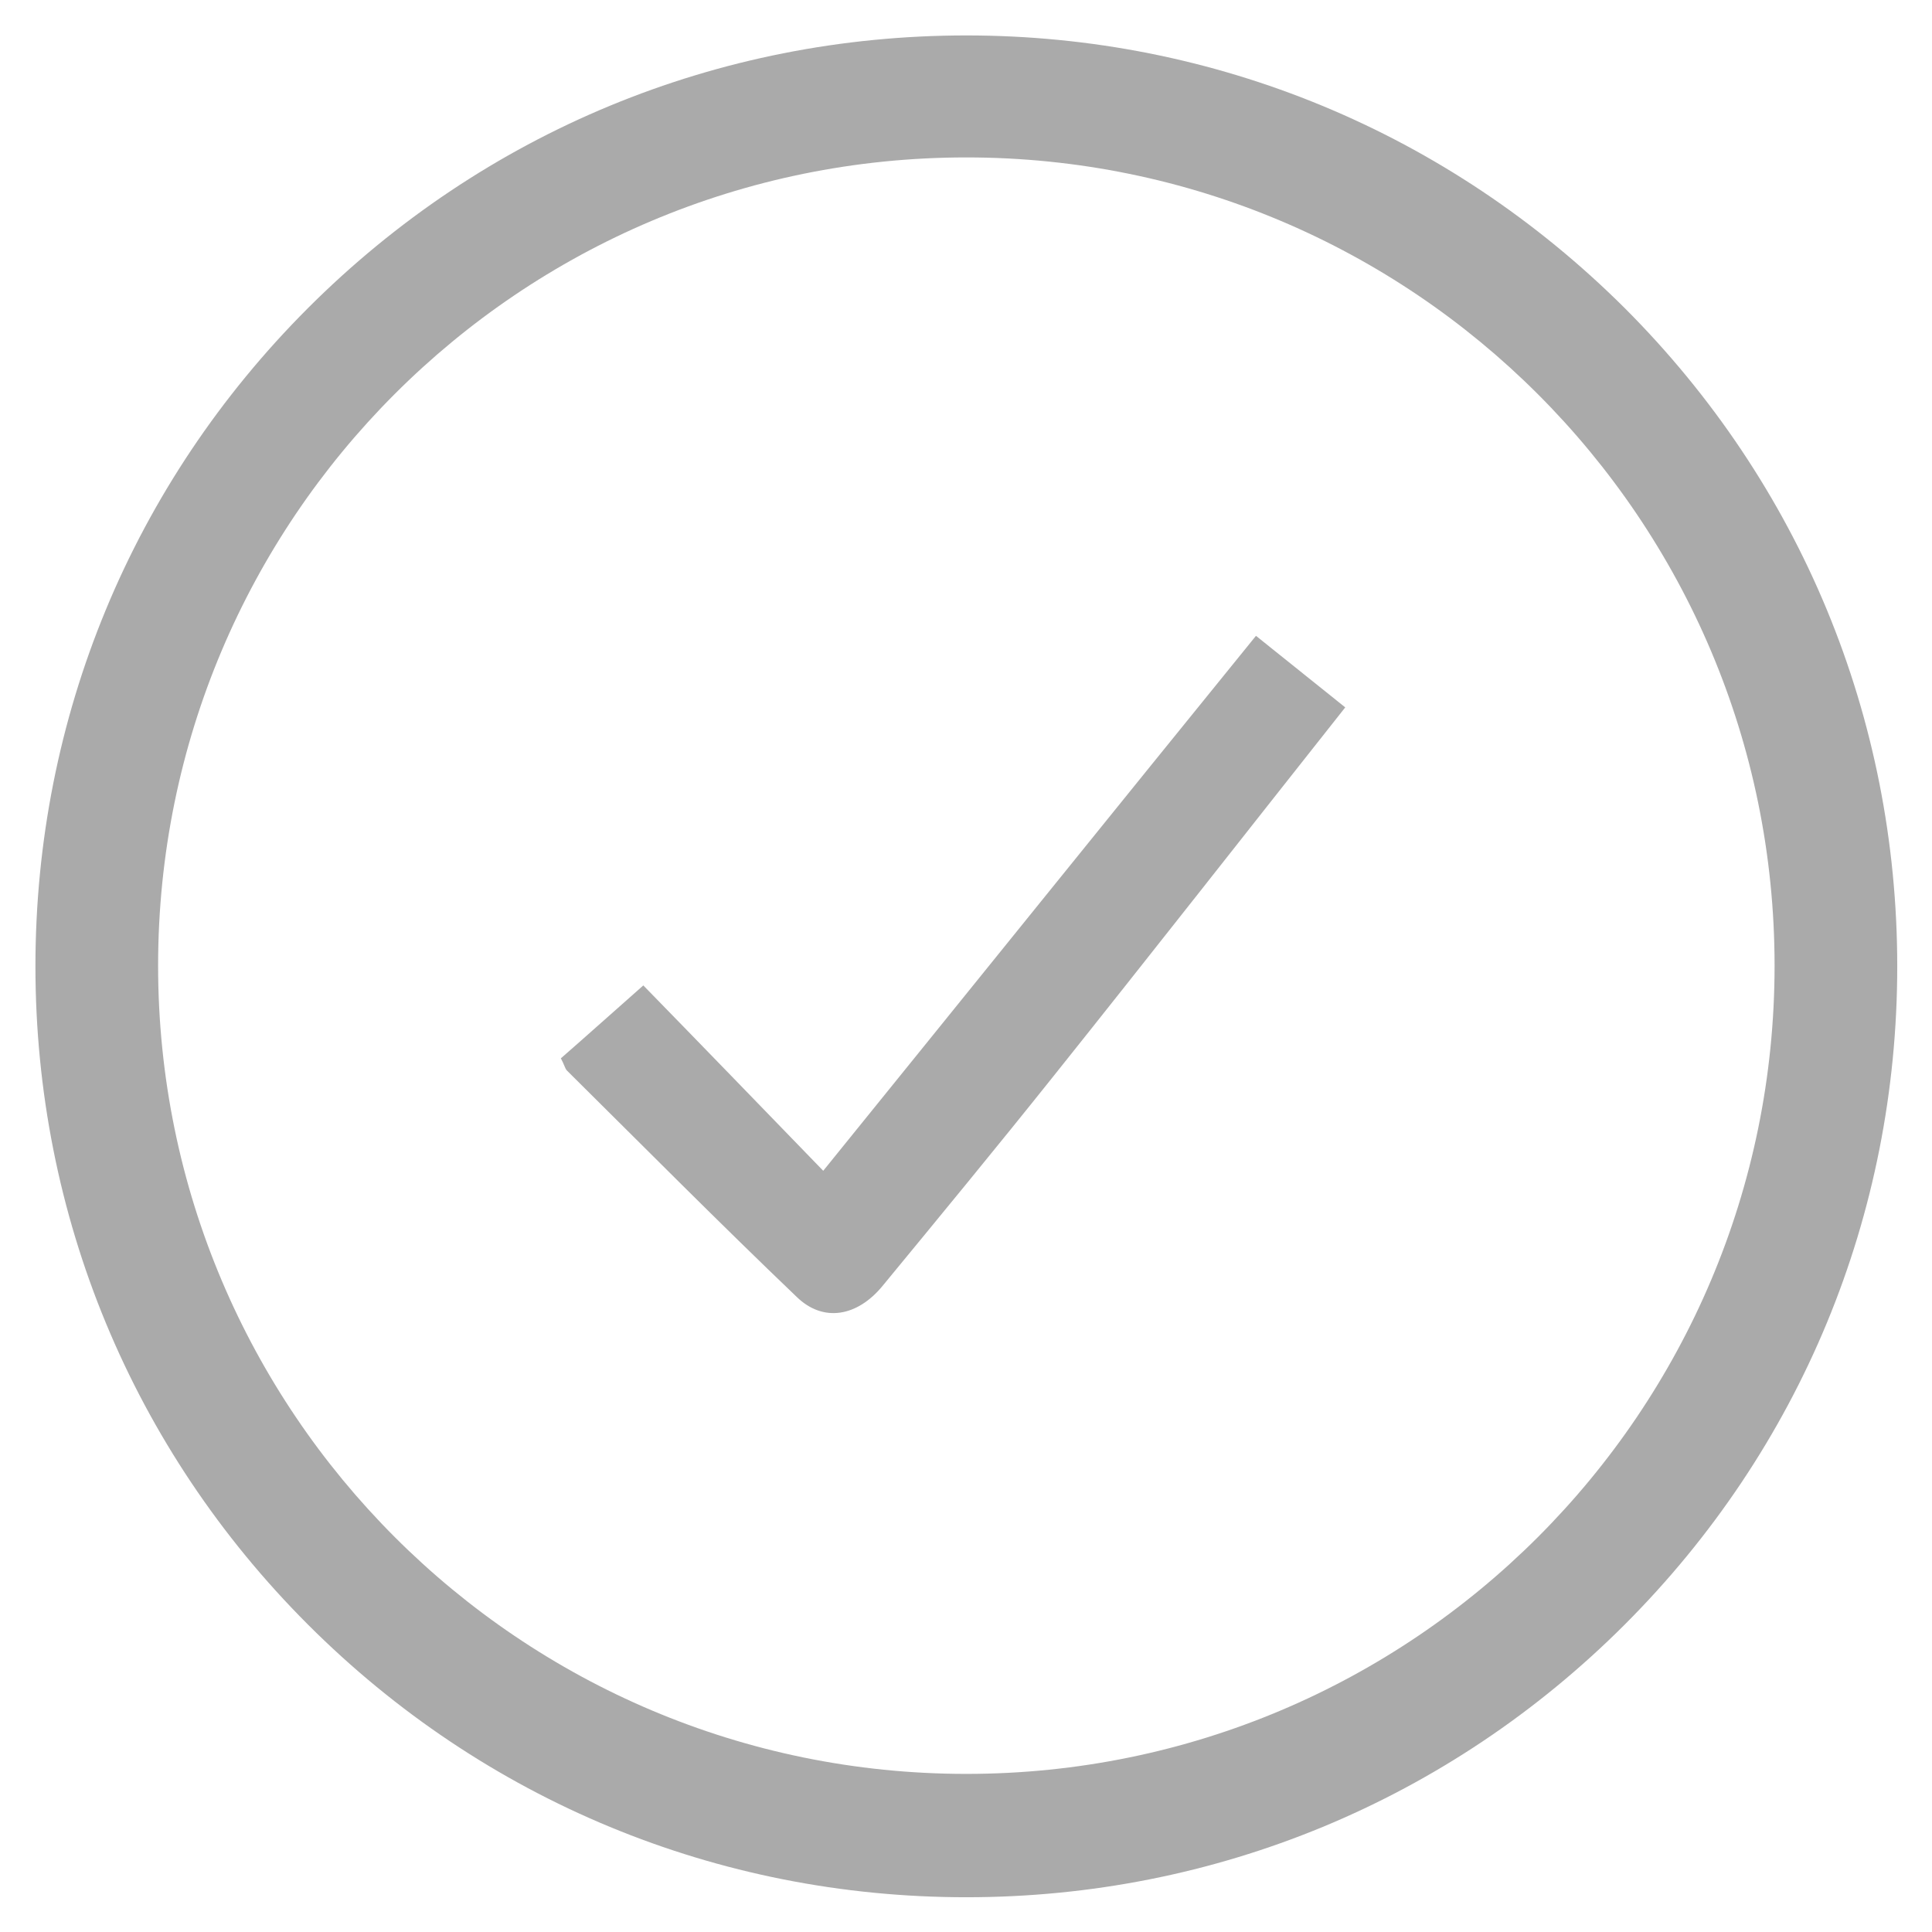 <?xml version="1.0" encoding="utf-8"?>
<!-- Generator: Adobe Illustrator 22.1.0, SVG Export Plug-In . SVG Version: 6.00 Build 0)  -->
<svg version="1.1" id="Layer_1" xmlns="http://www.w3.org/2000/svg" xmlns:xlink="http://www.w3.org/1999/xlink" x="0px" y="0px"
	 viewBox="0 0 283.5 283.5" style="enable-background:new 0 0 283.5 283.5;" xml:space="preserve">
<style type="text/css">
	.st0{fill:#aaa;}
	.st1{fill:#aaa;}
</style>
<title>dial</title>
<g>
	<path class="st0" d="M141.8,23.1c65.5,0,118.6,53.1,118.6,118.6c0,65.5-53.1,118.6-118.6,118.6c-65.5,0-118.6-53.1-118.6-118.6
		C23.2,76.2,76.2,23.1,141.8,23.1 M141.8,5.2c-36.5,0-70.8,14.2-96.6,40c-25.8,25.8-40,60.1-40,96.6c0,36.5,14.2,70.8,40,96.6
		c25.8,25.8,60.1,40,96.6,40s70.8-14.2,96.6-40c25.8-25.8,40-60.1,40-96.6s-14.2-70.8-40-96.6C212.5,19.4,178.2,5.2,141.8,5.2
		L141.8,5.2z"/>
</g>
<g>
	<path class="st1" d="M82.3,155.3c3.9-3.4,7.9-7,12.1-10.7c8.3,8.5,17.1,17.6,26.4,27.2c21.7-26.8,42.4-52.5,63.5-78.5
		c4.5,3.6,8.6,6.9,13.1,10.5C183,122,168.9,140,154.6,157.9c-8.3,10.4-16.7,20.6-25.1,30.8c-3.7,4.5-8.7,5.4-12.6,1.6
		c-11.4-10.9-22.5-22.1-33.7-33.2C82.9,156.8,82.8,156.2,82.3,155.3z"/>
</g>
</svg>
